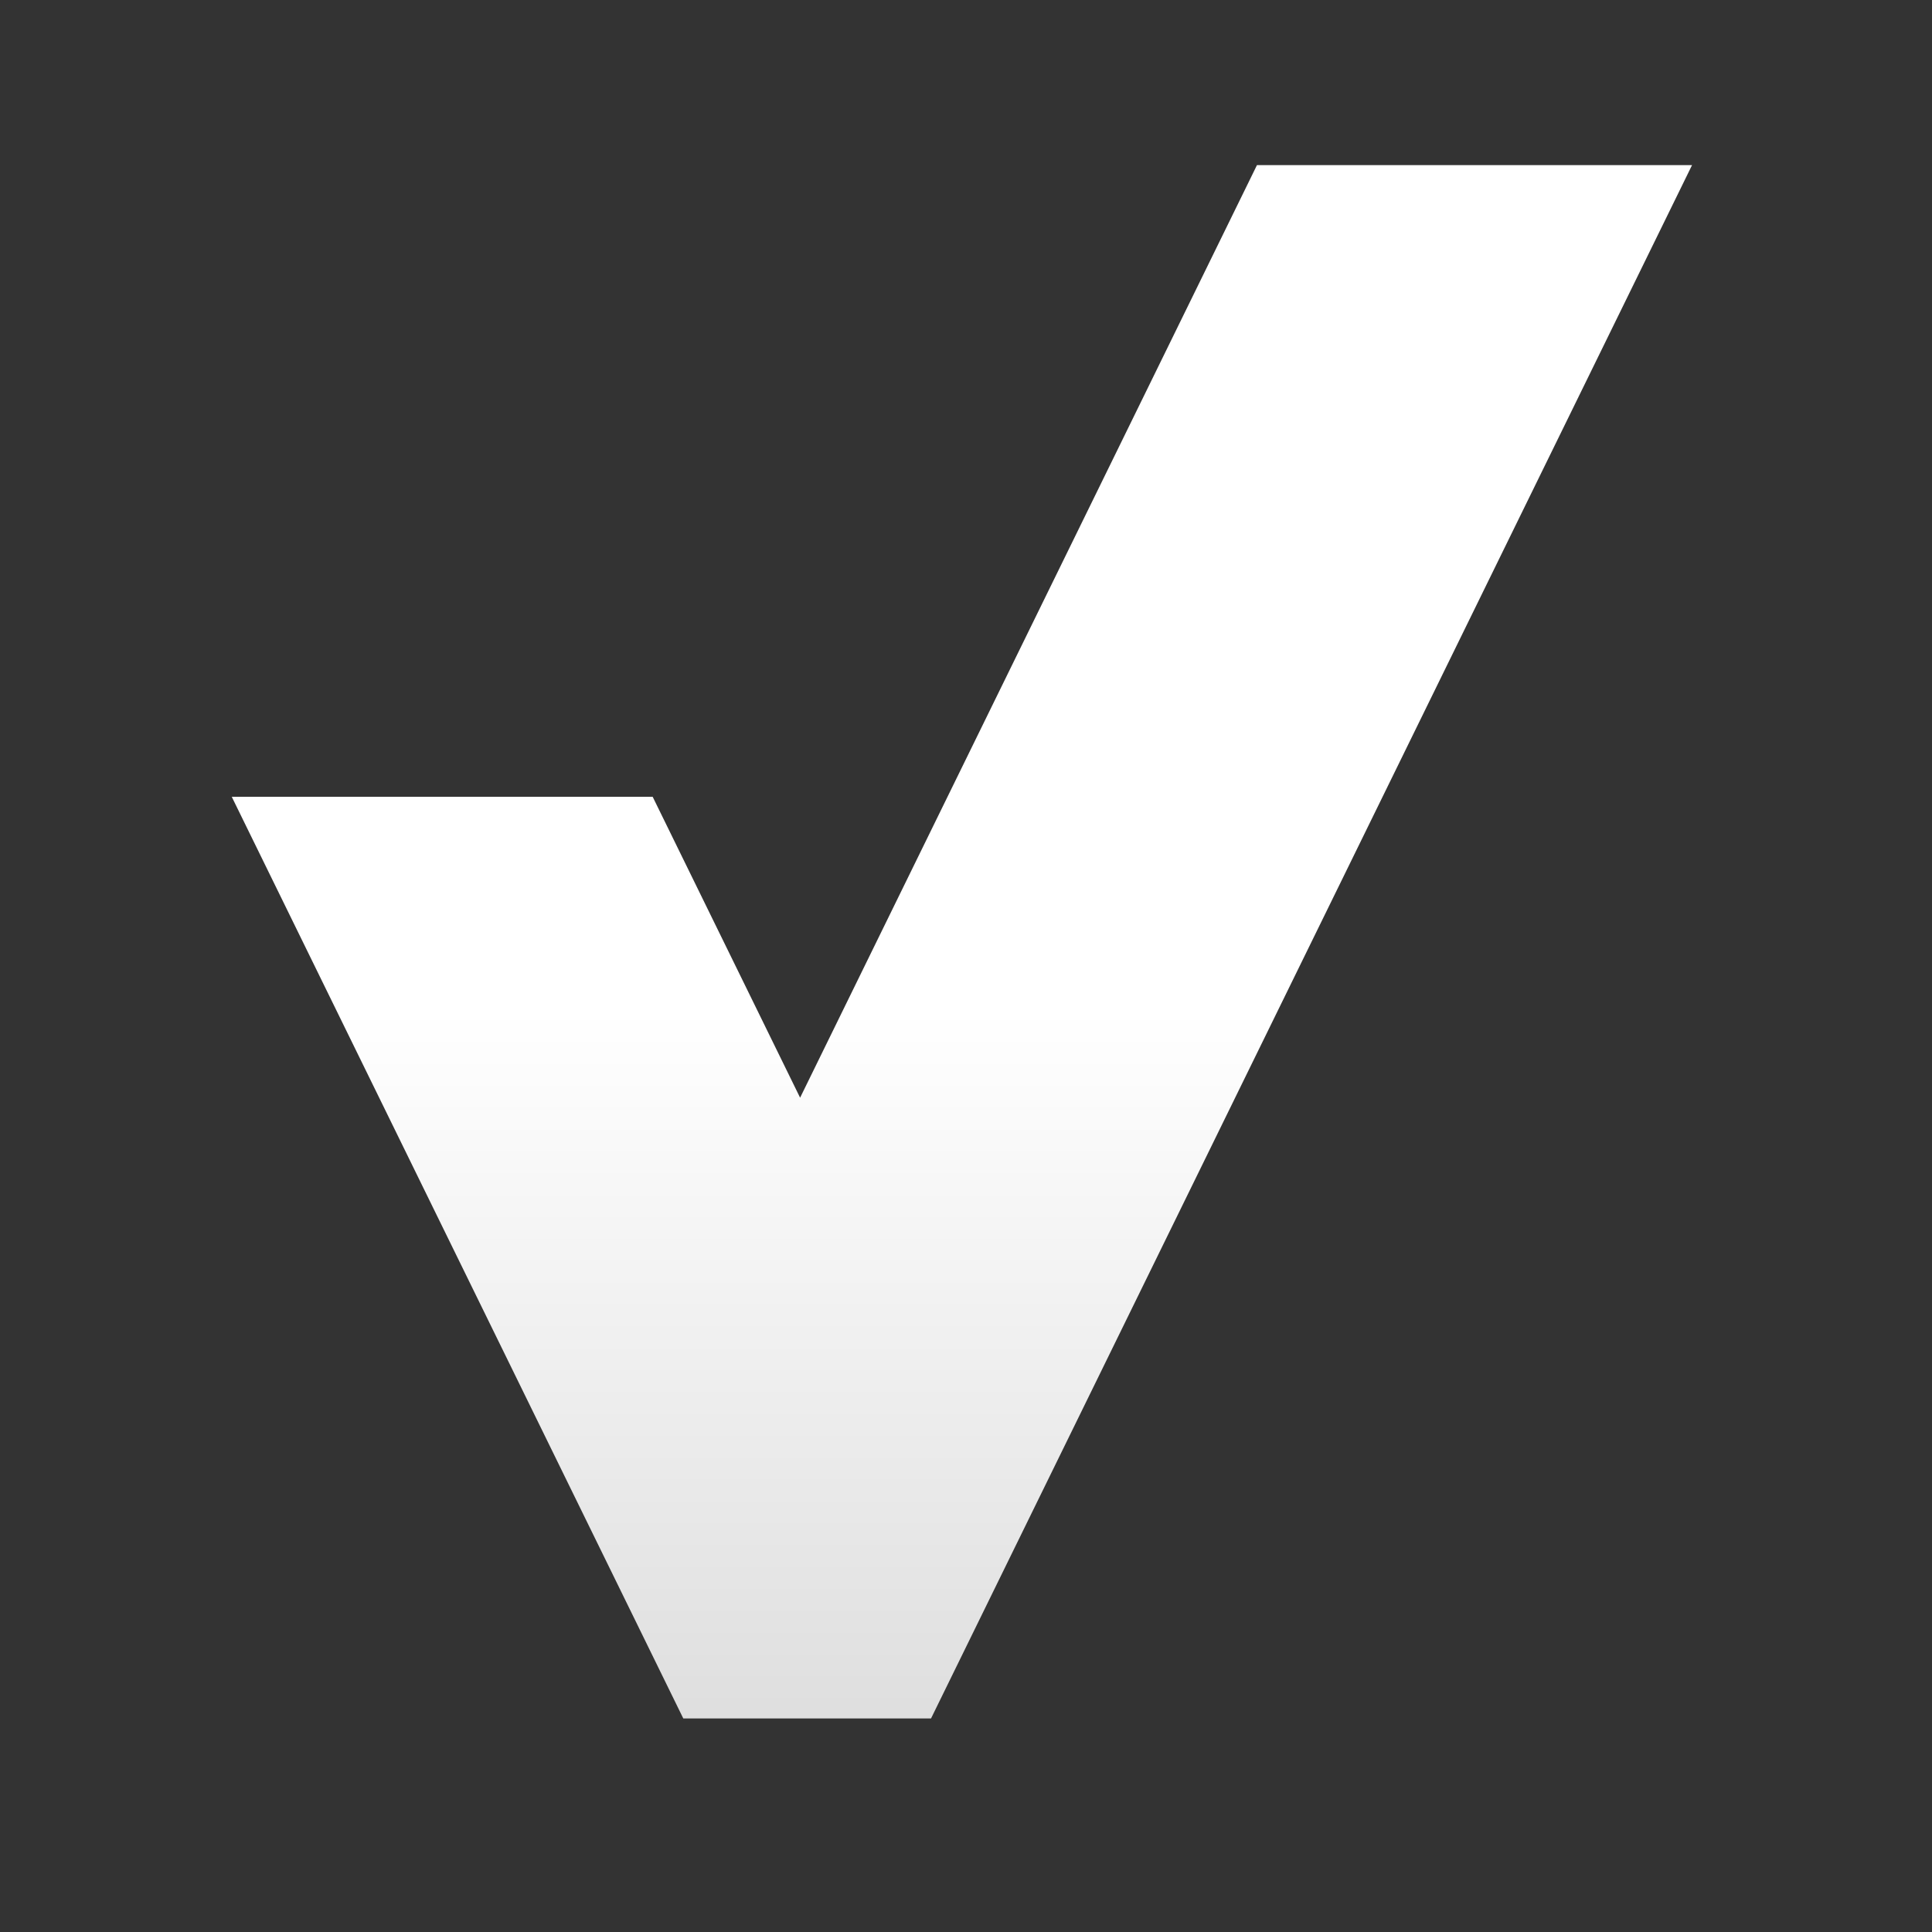 <svg xmlns="http://www.w3.org/2000/svg" xmlns:xlink="http://www.w3.org/1999/xlink" width="30" height="30" viewBox="0 0 30 30">
  <rect x="0" y="0" width="30" height="30" fill="#333333" stroke="none"/>
  <defs>
    <linearGradient id="linear-gradient" x1="0.5" x2="0.5" y2="1" gradientUnits="objectBoundingBox">
      <stop offset="0" stop-color="#fff"/>
      <stop offset="0.544" stop-color="#fff"/>
      <stop offset="1" stop-color="#dfdfdf"/>
    </linearGradient>
  </defs>
  <g id="그룹_34994" data-name="그룹 34994" transform="translate(-173.587 -326.587)">
    <path id="패스_6131" data-name="패스 6131" d="M29.361,22.426,22.267,36.907l-2.289-4.672H13.442l7.011,14.311H24.3l11.817-24.12Z" transform="translate(163.744 306.725)" fill="url(#linear-gradient)"/>
    <rect id="사각형_6470" data-name="사각형 6470" width="30" height="30" transform="translate(173.587 326.587)" fill="none"/>
  </g>
</svg>
